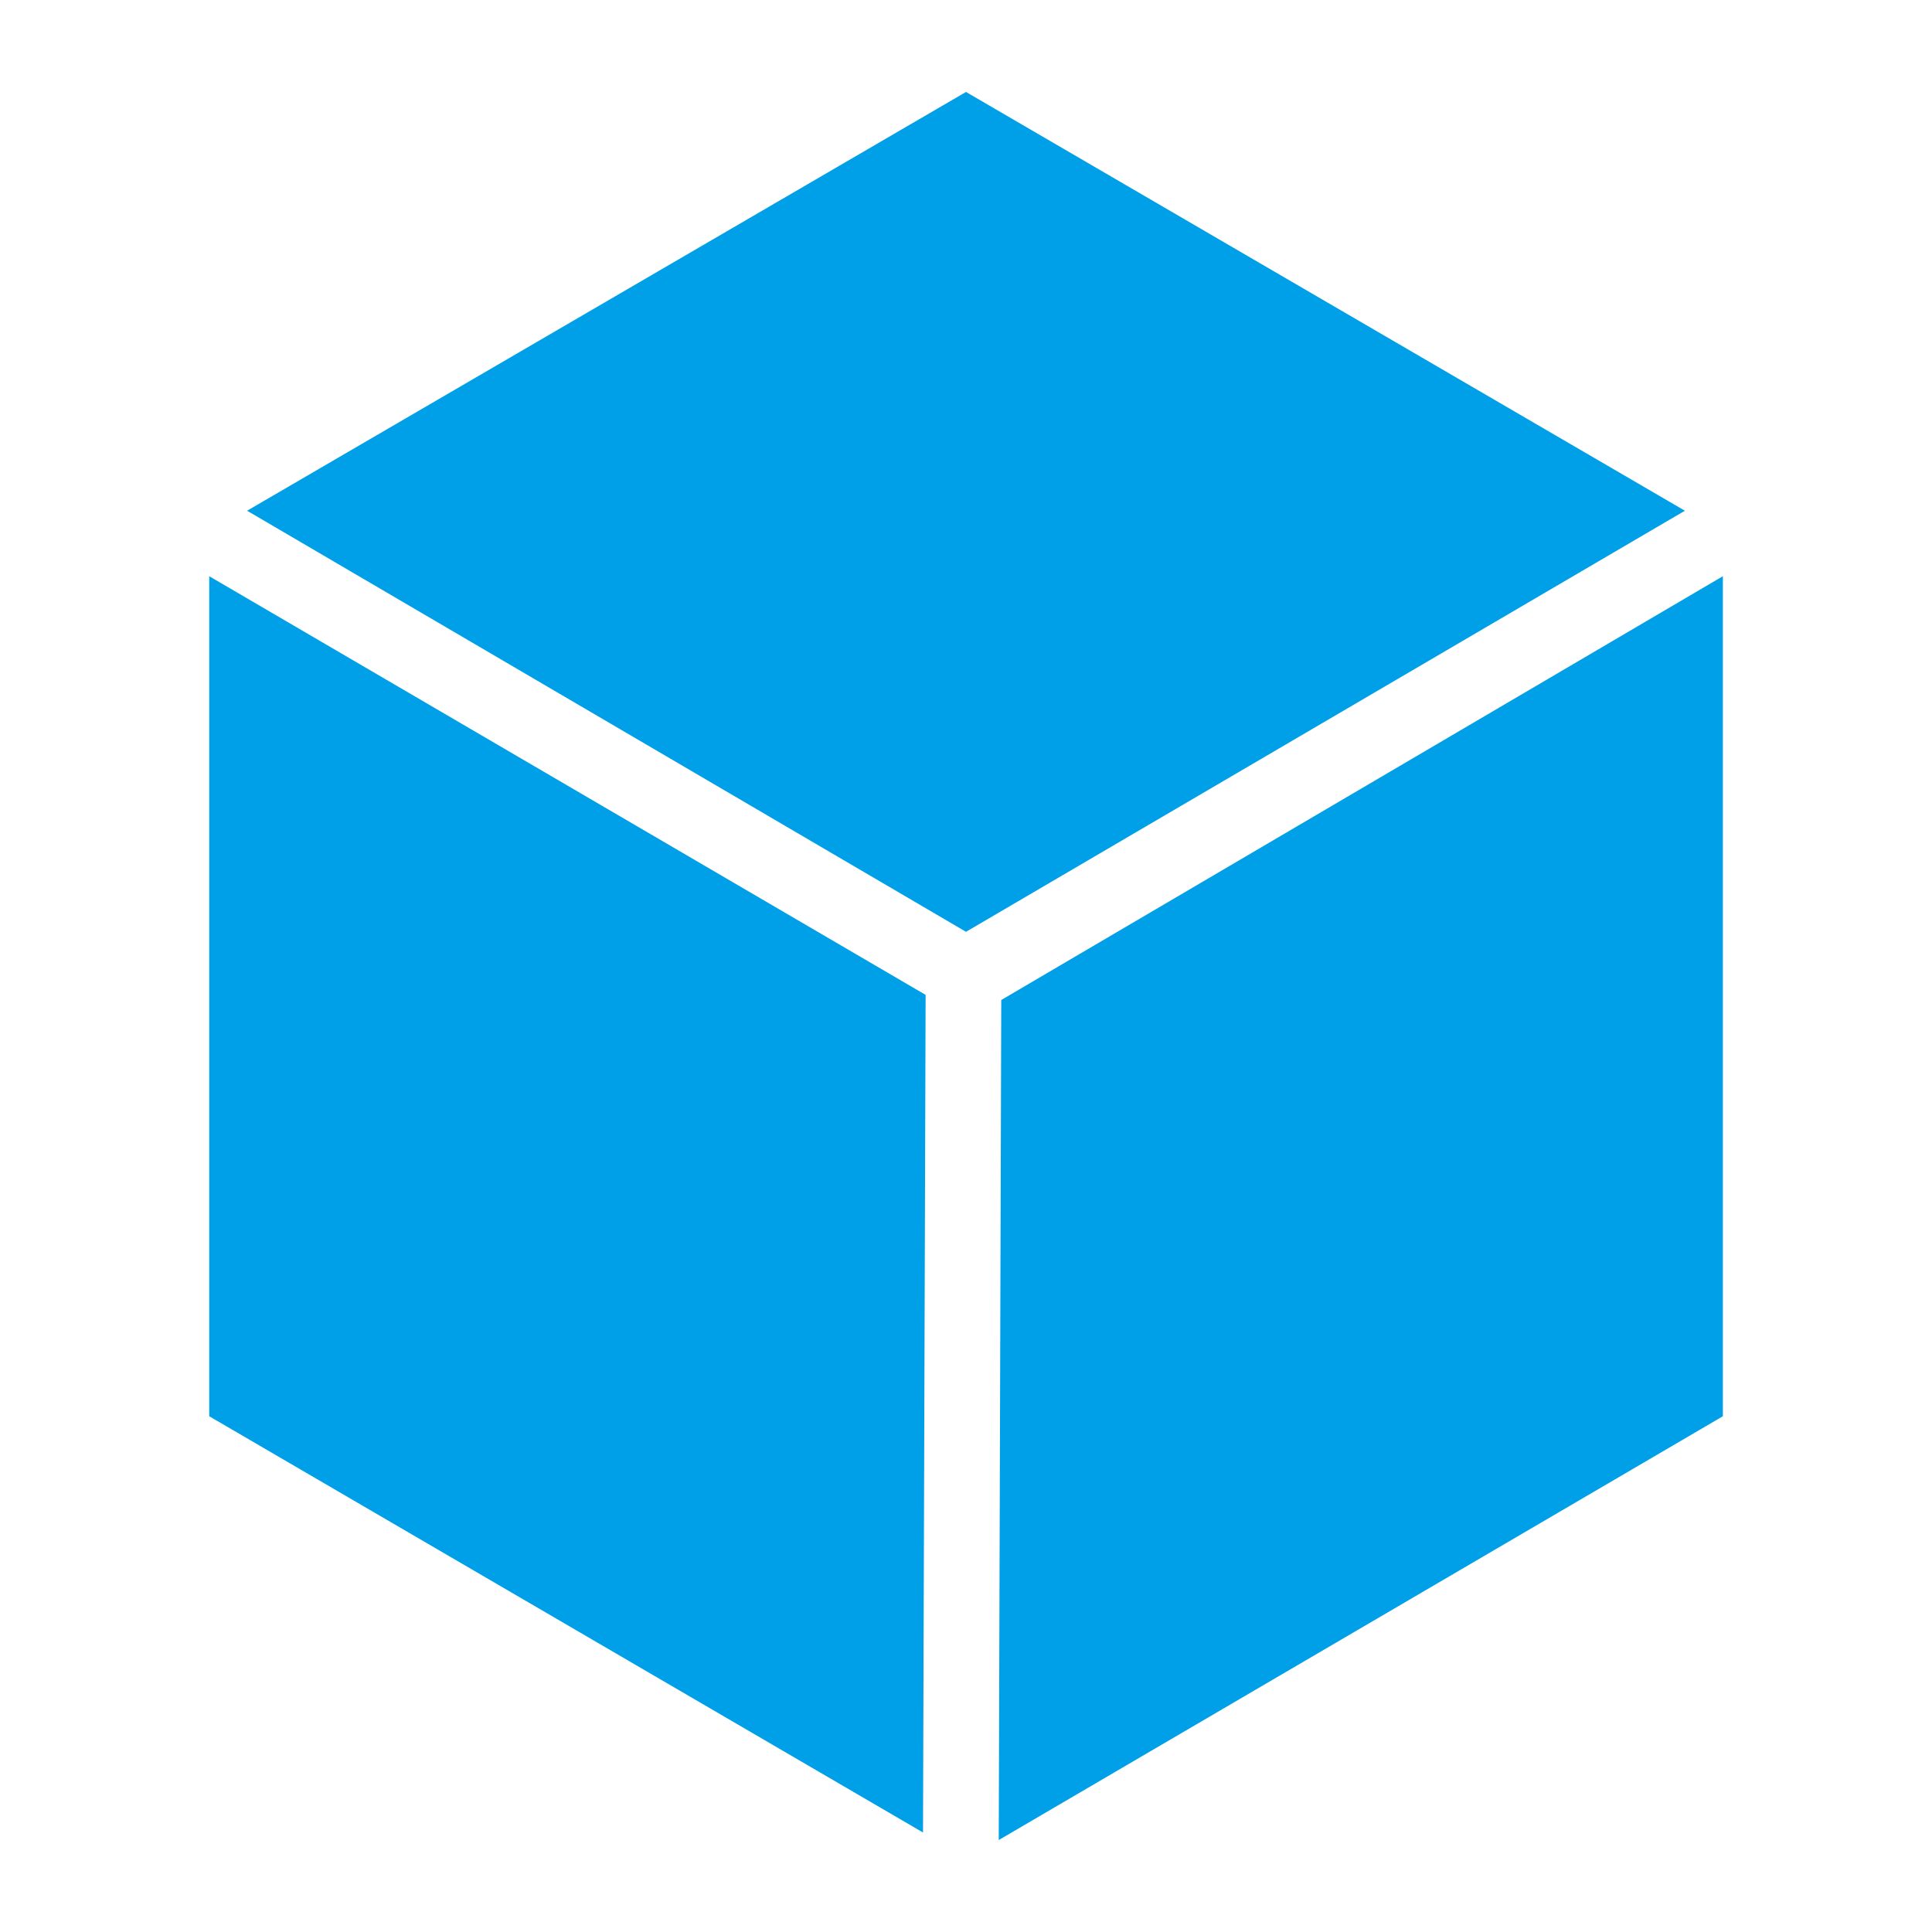 <?xml version="1.0" standalone="no"?><!DOCTYPE svg PUBLIC "-//W3C//DTD SVG 1.1//EN" "http://www.w3.org/Graphics/SVG/1.1/DTD/svg11.dtd"><svg t="1661602120420" class="icon" viewBox="0 0 1024 1024" version="1.1" xmlns="http://www.w3.org/2000/svg" p-id="2299" xmlns:xlink="http://www.w3.org/1999/xlink" width="200" height="200"><path d="M530.688 530.022l-1.331 445.235 383.795-224.614V305.408l-382.464 224.614z m0 0M512 493.875l381.03-223.181L512 48.742 130.97 270.694 512 493.875z m0 0M490.598 527.309L110.899 305.408v445.235l378.317 220.621 1.382-443.955z m0 0" fill="#00A0E9" p-id="2300"></path></svg>
